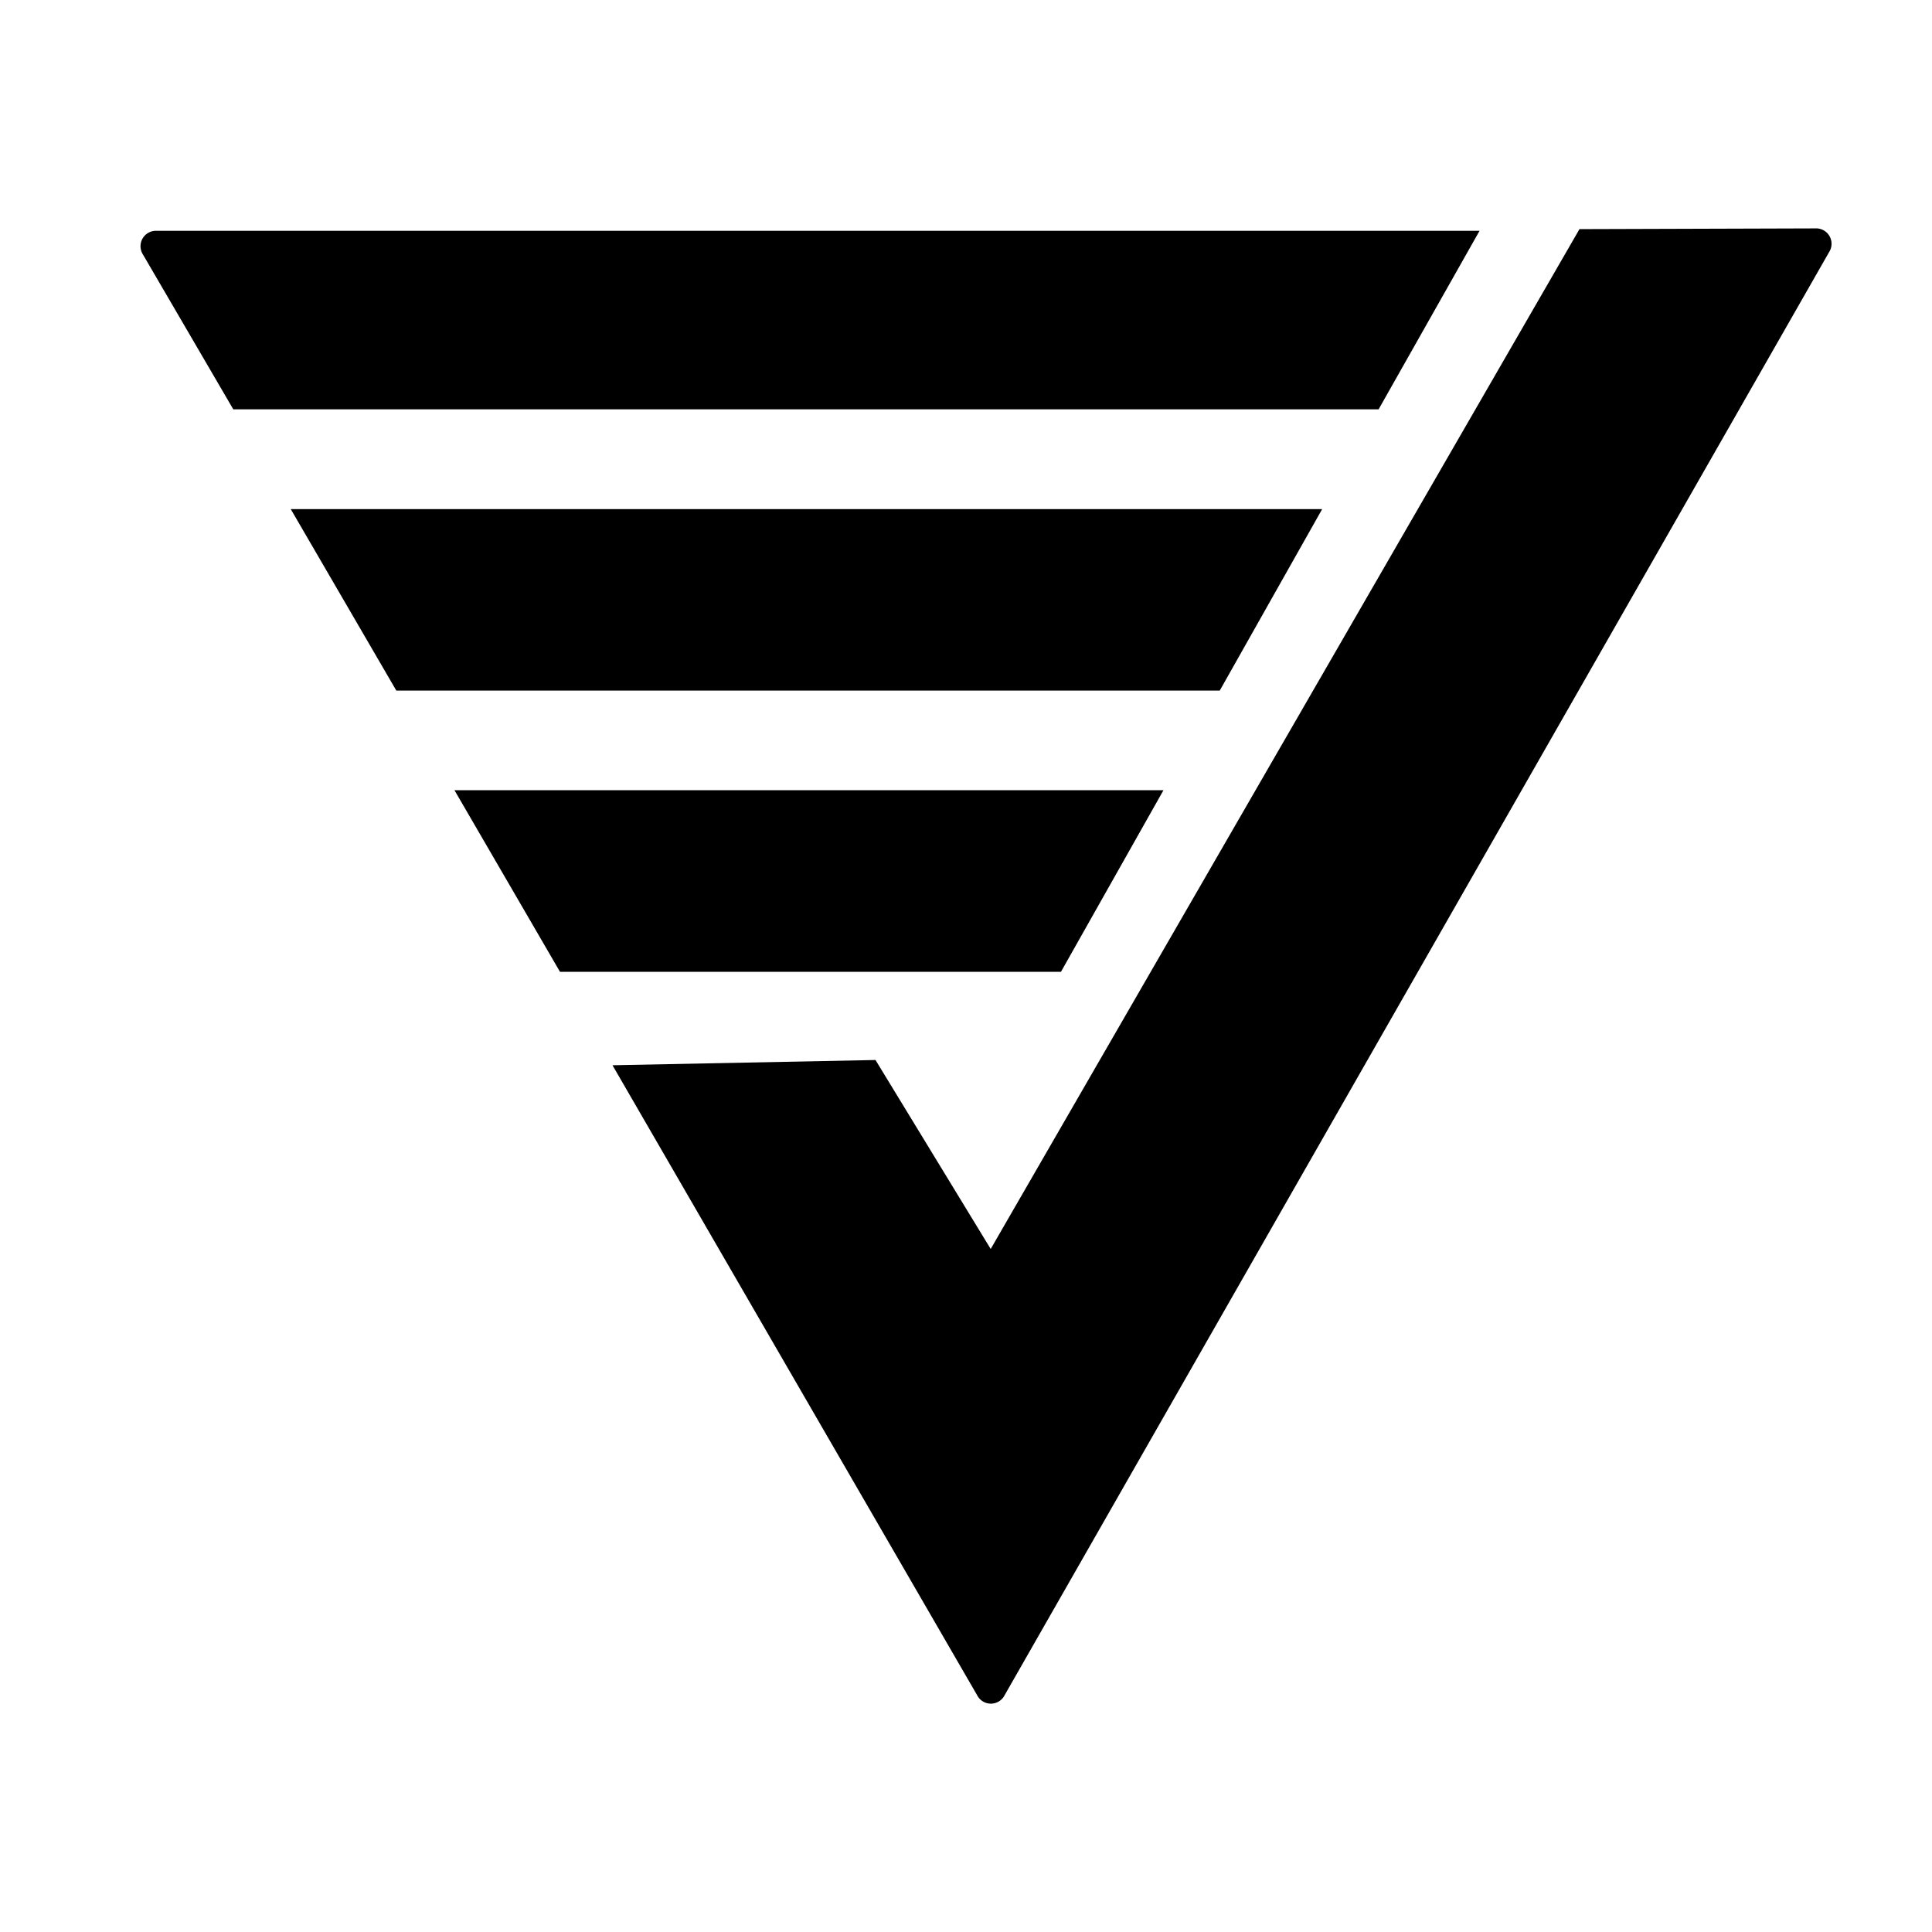 <svg xmlns="http://www.w3.org/2000/svg" viewBox="0 0 32 32"><symbol xmlns="http://www.w3.org/2000/svg" id="a" fill="none" viewBox="0 0 32 32"><path fill="currentColor" d="M2.588 3.823a.255.255 0 0 0-.22.393L3.864 6.78h18.97l1.672-2.957zM4.816 8.433l1.748 3.005h13.639l1.696-3.005zM17.573 16.096l1.698-3.008H7.527l1.748 3.008z"/><path fill="currentColor" d="m30.069 3.783-3.908.012-9.752 16.892-1.908-3.13-4.356.087 6.04 10.435a.255.255 0 0 0 .454 0L30.296 4.175a.255.255 0 0 0-.227-.392"/></symbol><use href="#a"/></svg>